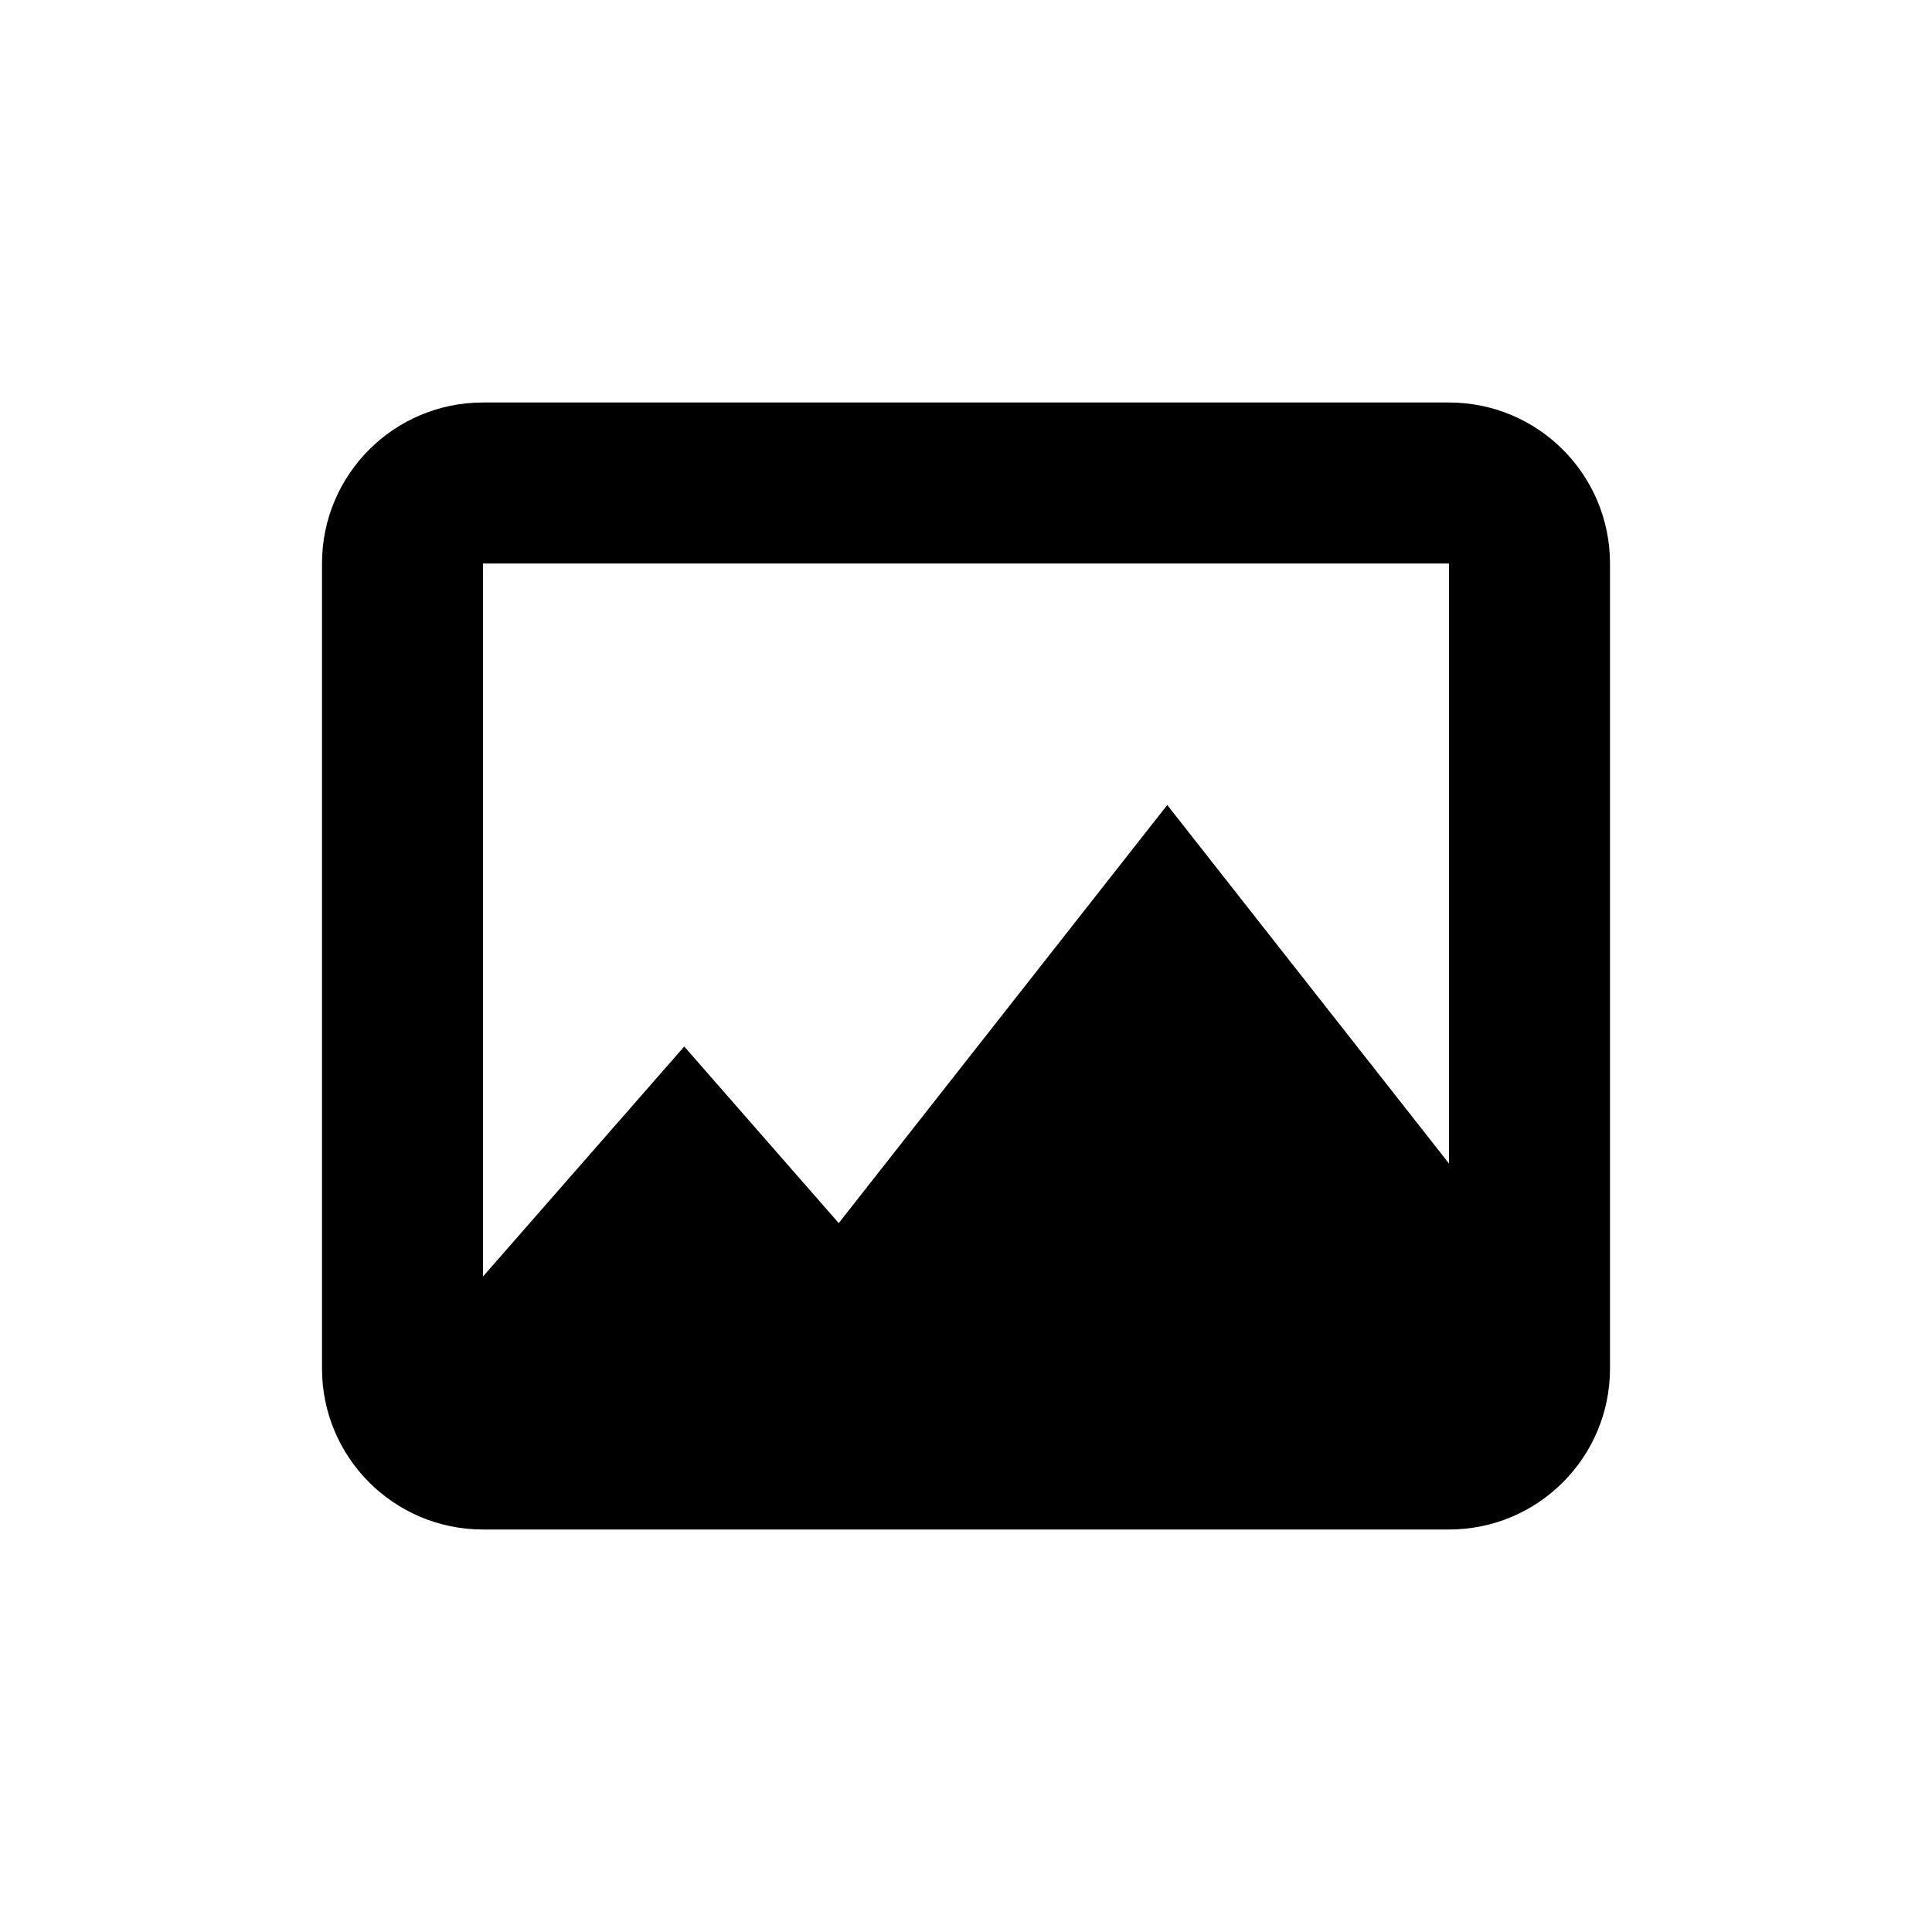 <svg width="24" height="24" viewBox="0 0 24 24" fill="none" xmlns="http://www.w3.org/2000/svg">
<path fill-rule="evenodd" clip-rule="evenodd" d="M6 5H18C19.105 5 20 5.895 20 7V17C20 18.105 19.105 19 18 19H6C4.895 19 4 18.105 4 17V7C4 5.895 4.895 5 6 5ZM10.419 15.194L14.5 10L18 14.454V7H6V15.857L8.5 13L10.419 15.194Z" fill="black"/>
</svg>
